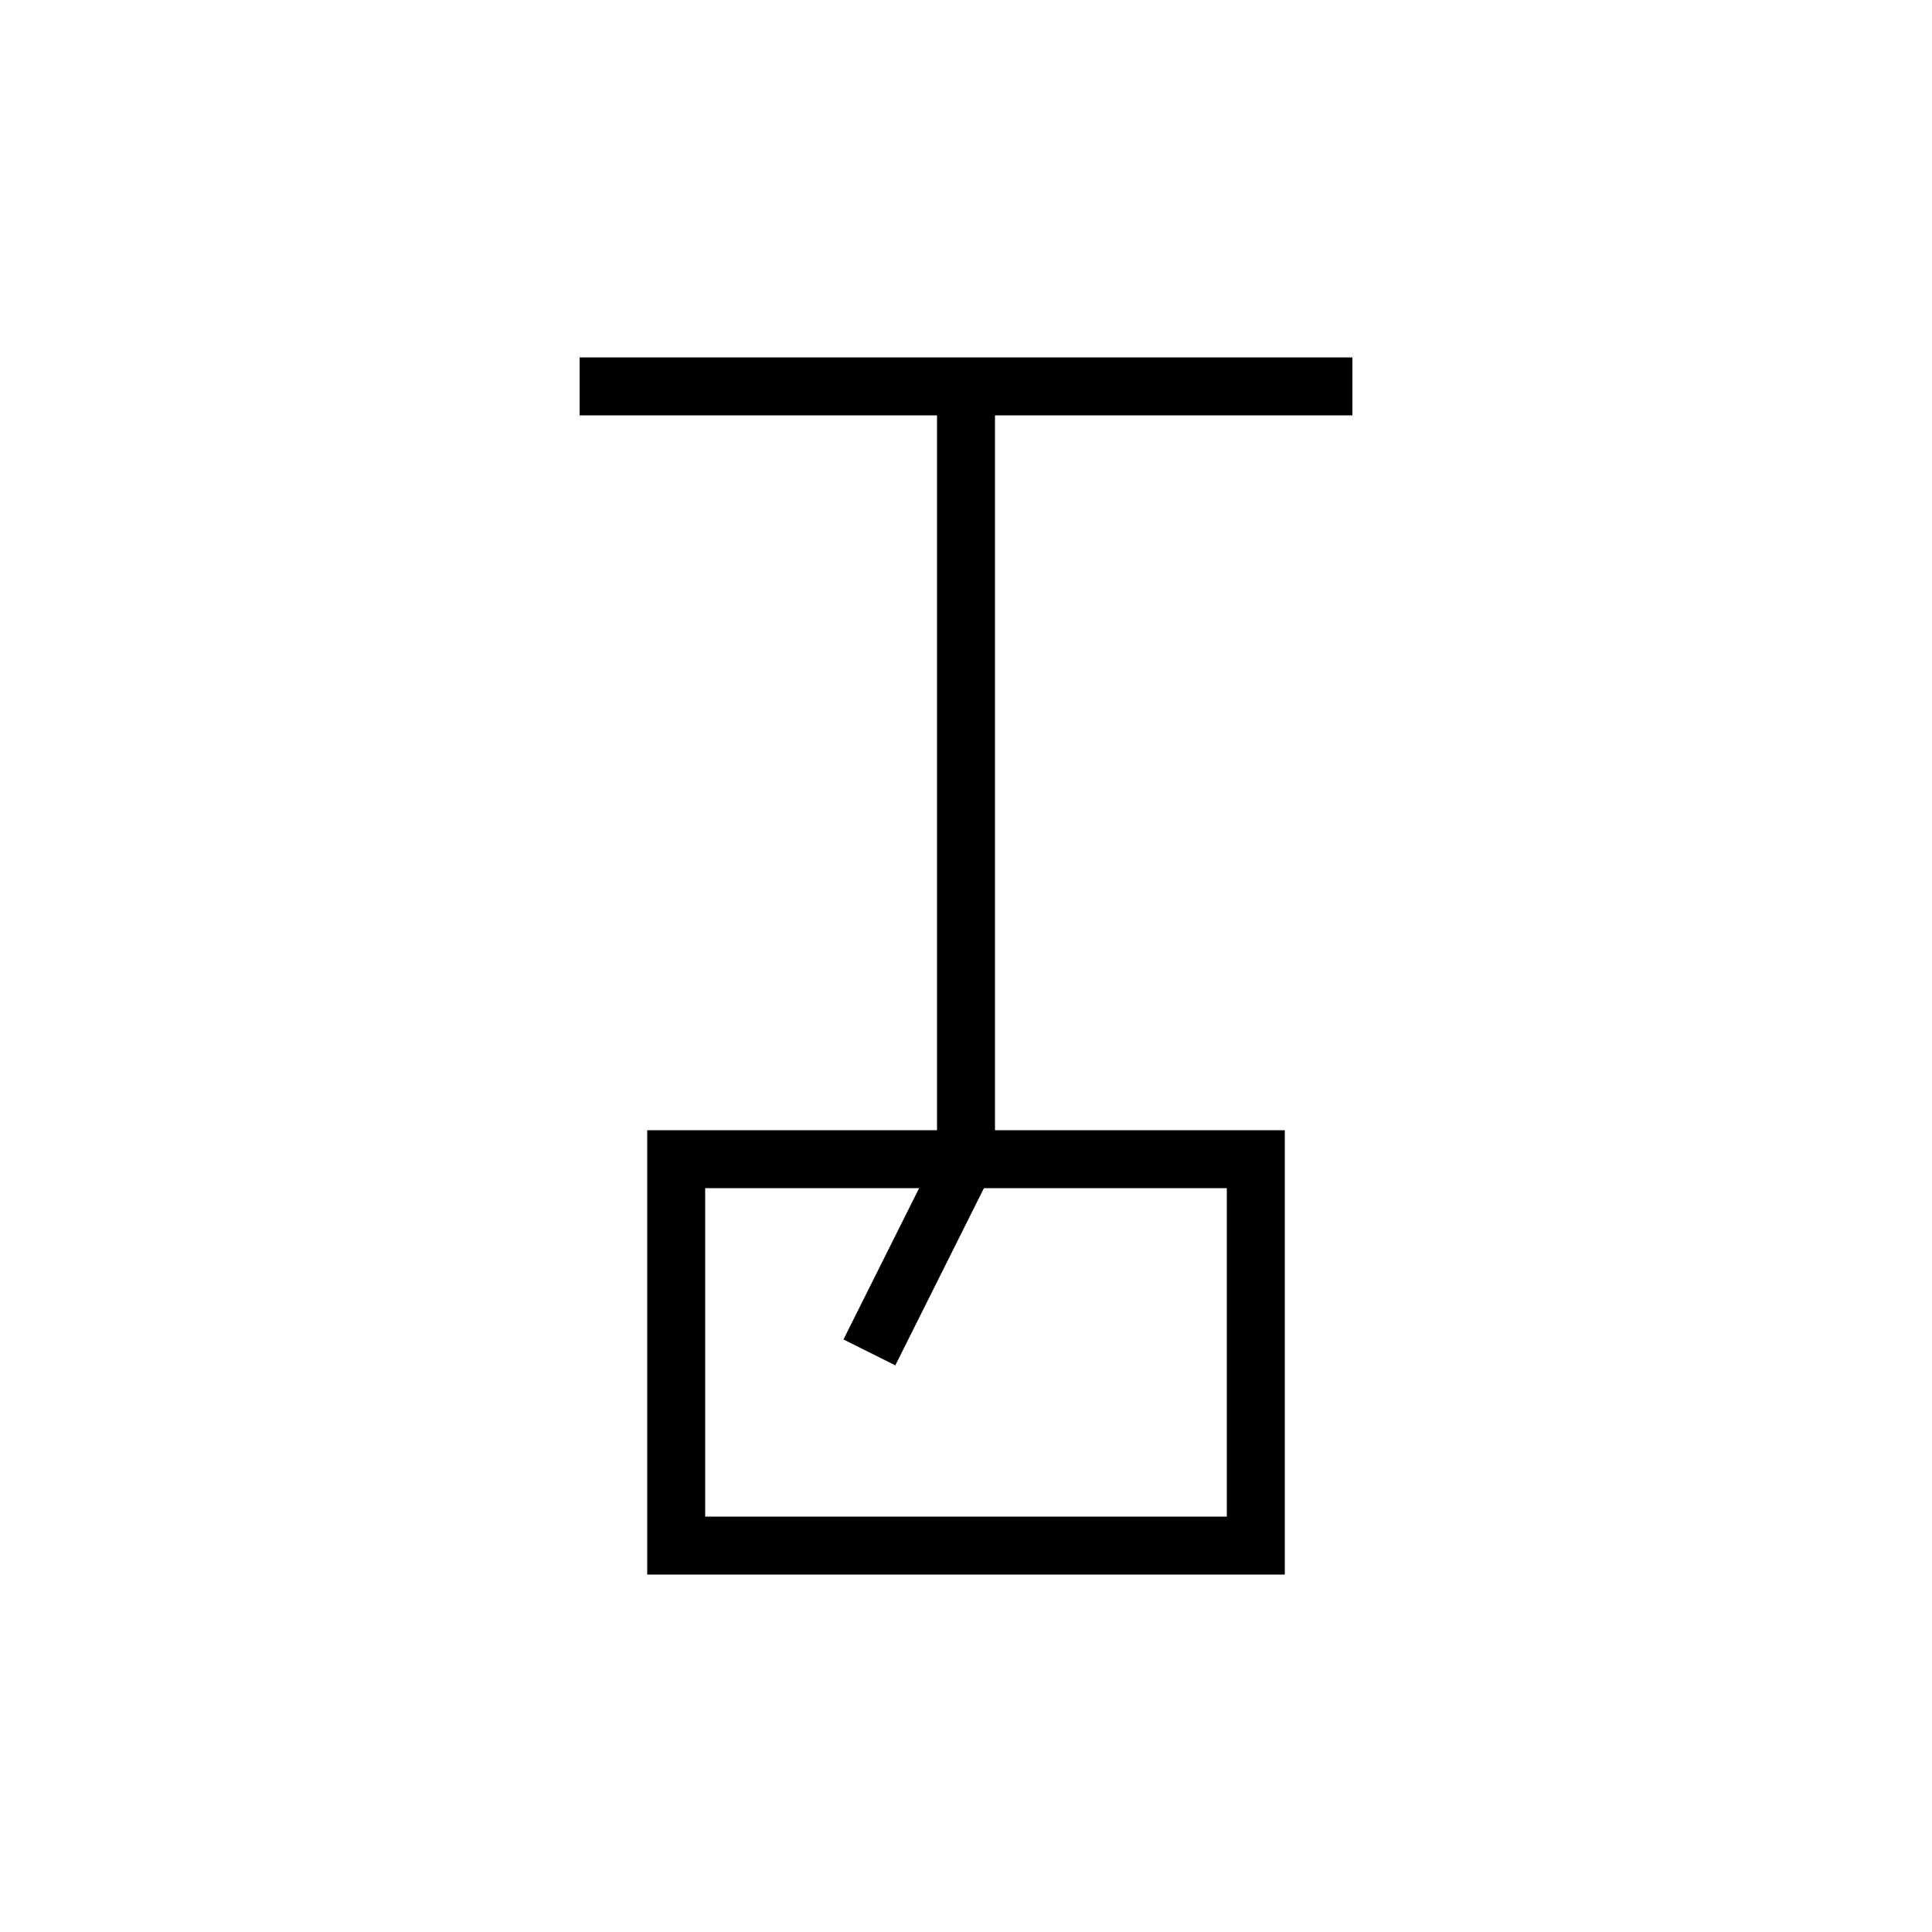 <svg xmlns="http://www.w3.org/2000/svg" viewBox="0 0 100 100" width="100" height="100">
  <g stroke="black" stroke-width="3" fill="none">
    <!-- 筆 -->
    <line x1="30" y1="20" x2="70" y2="20"/>
    <line x1="50" y1="20" x2="50" y2="60"/>
    <!-- 紙面 -->
    <rect x="35" y="60" width="30" height="20"/>
    <!-- ペン先の点 -->
    <line x1="50" y1="60" x2="45" y2="70"/>
  </g>
</svg>
